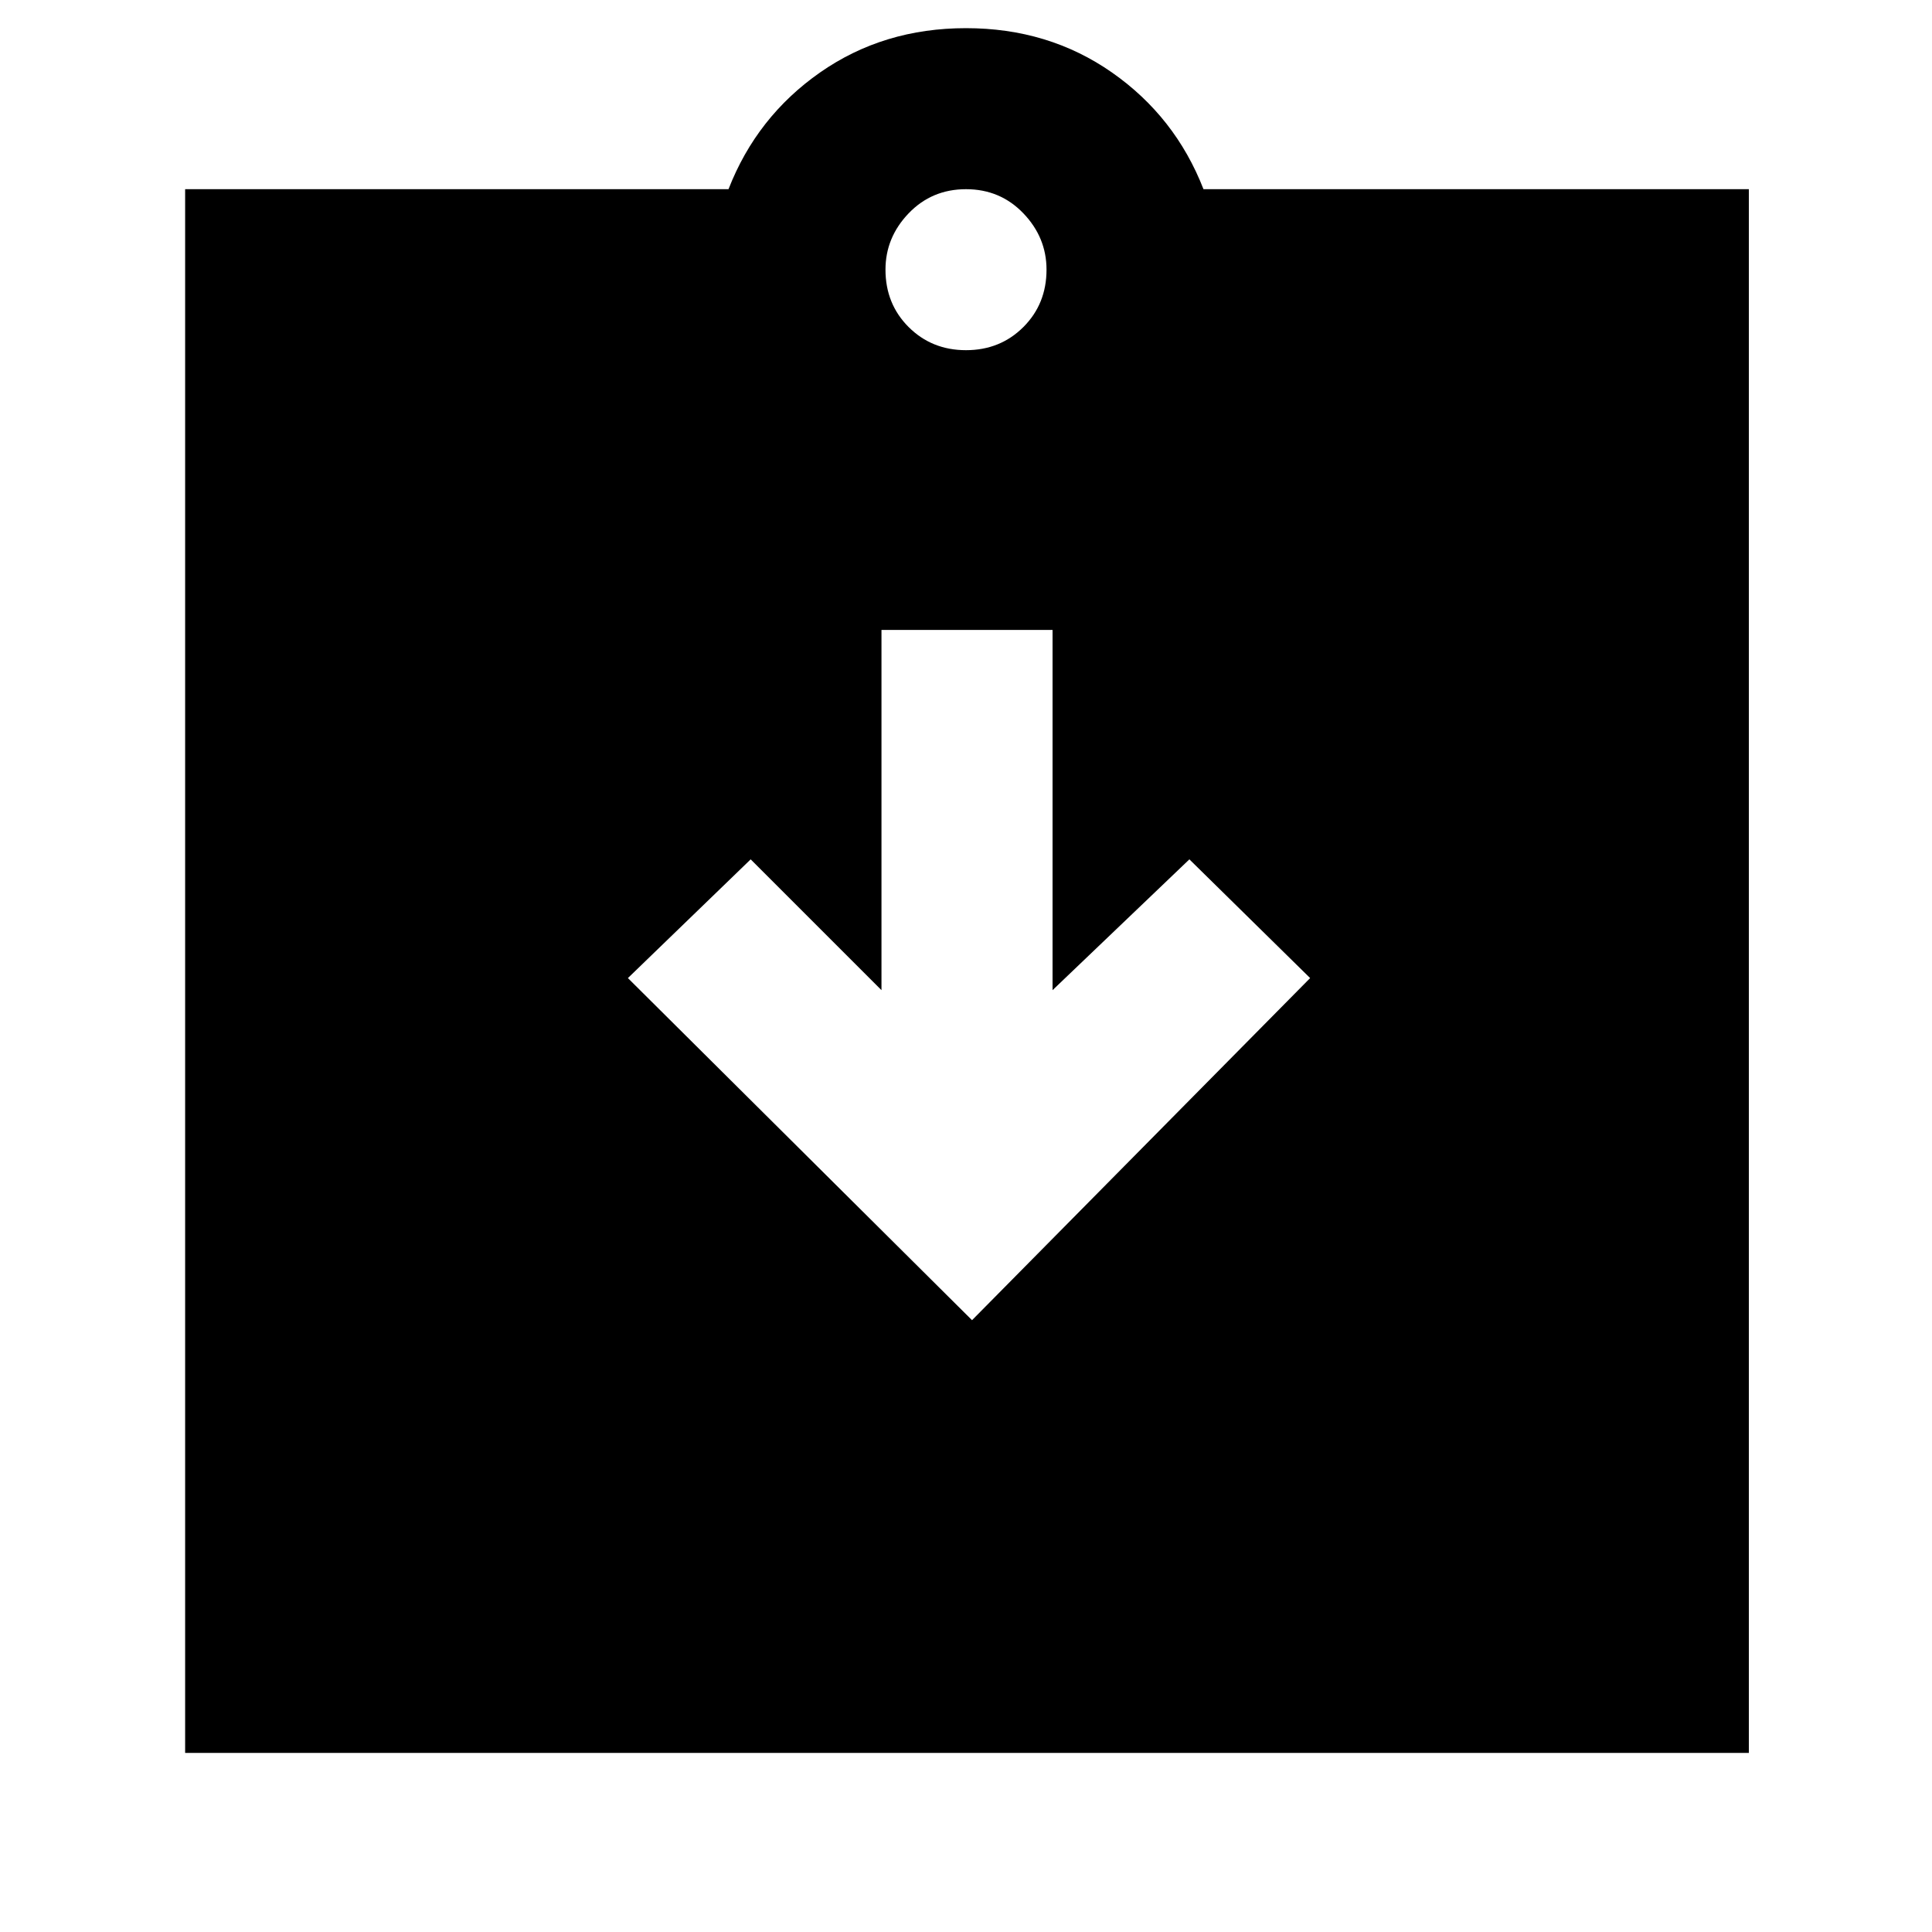 <svg xmlns="http://www.w3.org/2000/svg" height="40" width="40"><path d="m20.125 27.333 7-7.083-2.5-2.458-2.833 2.708v-7.458H18.25V20.5l-2.708-2.708L13 20.25ZM3.833 36.292V3.917h11.25q.584-1.5 1.896-2.417Q18.292.583 20 .583t3.021.917q1.312.917 1.896 2.417h11.291v32.375ZM20 7.25q.708 0 1.188-.479.479-.479.479-1.188 0-.666-.479-1.166-.48-.5-1.188-.5t-1.188.5q-.479.5-.479 1.166 0 .709.479 1.188.48.479 1.188.479Z"/></svg>